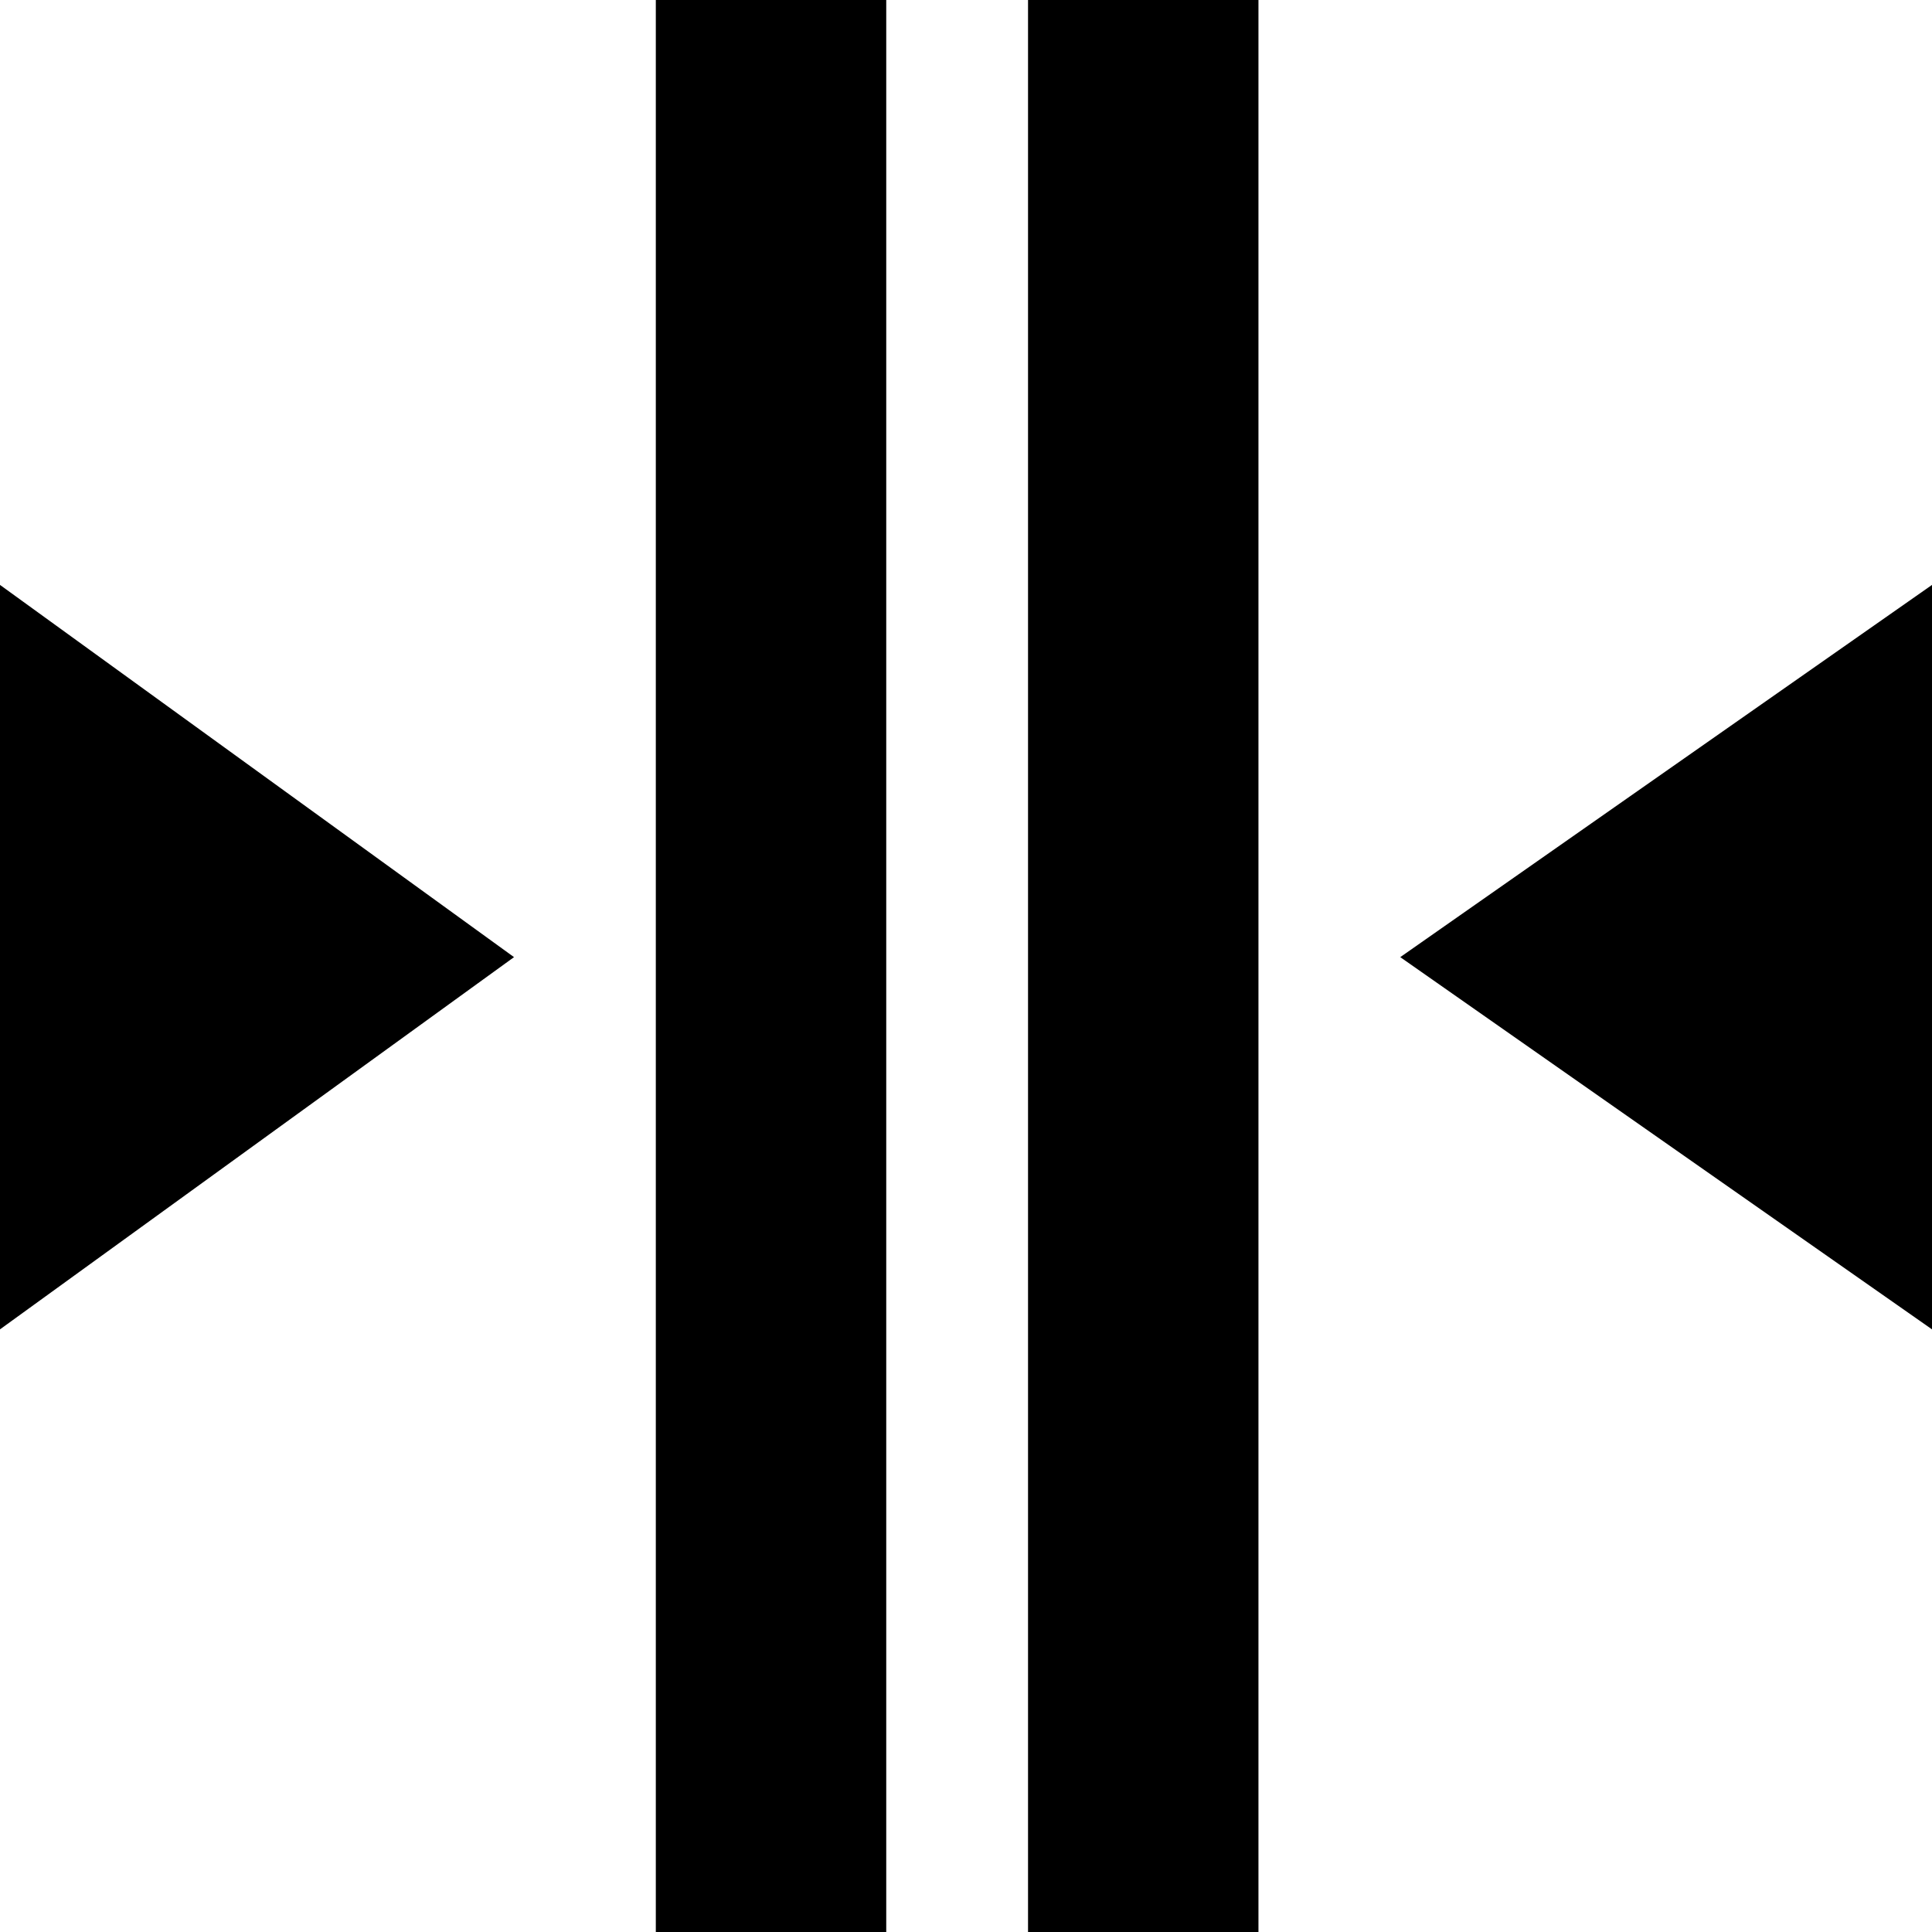 <svg width="109" height="109" xmlns="http://www.w3.org/2000/svg" xmlns:xlink="http://www.w3.org/1999/xlink" xml:space="preserve" overflow="hidden"><defs><clipPath id="clip0"><rect x="2477" y="268" width="109" height="109"/></clipPath></defs><g clip-path="url(#clip0)" transform="translate(-2477 -268)"><rect x="2535" y="268" width="13" height="109"/><path d="M2586 343 2556 322 2586 301Z" fill="currentColor" fill-rule="evenodd"/><rect x="0" y="0" width="13" height="109" transform="matrix(-1 0 0 1 2527 268)"/><path d="M0 29 21 0 42 29Z" fill="currentColor" fill-rule="evenodd" transform="matrix(-6.12323e-17 -1 -1 6.12323e-17 2506 343)"/></g></svg>